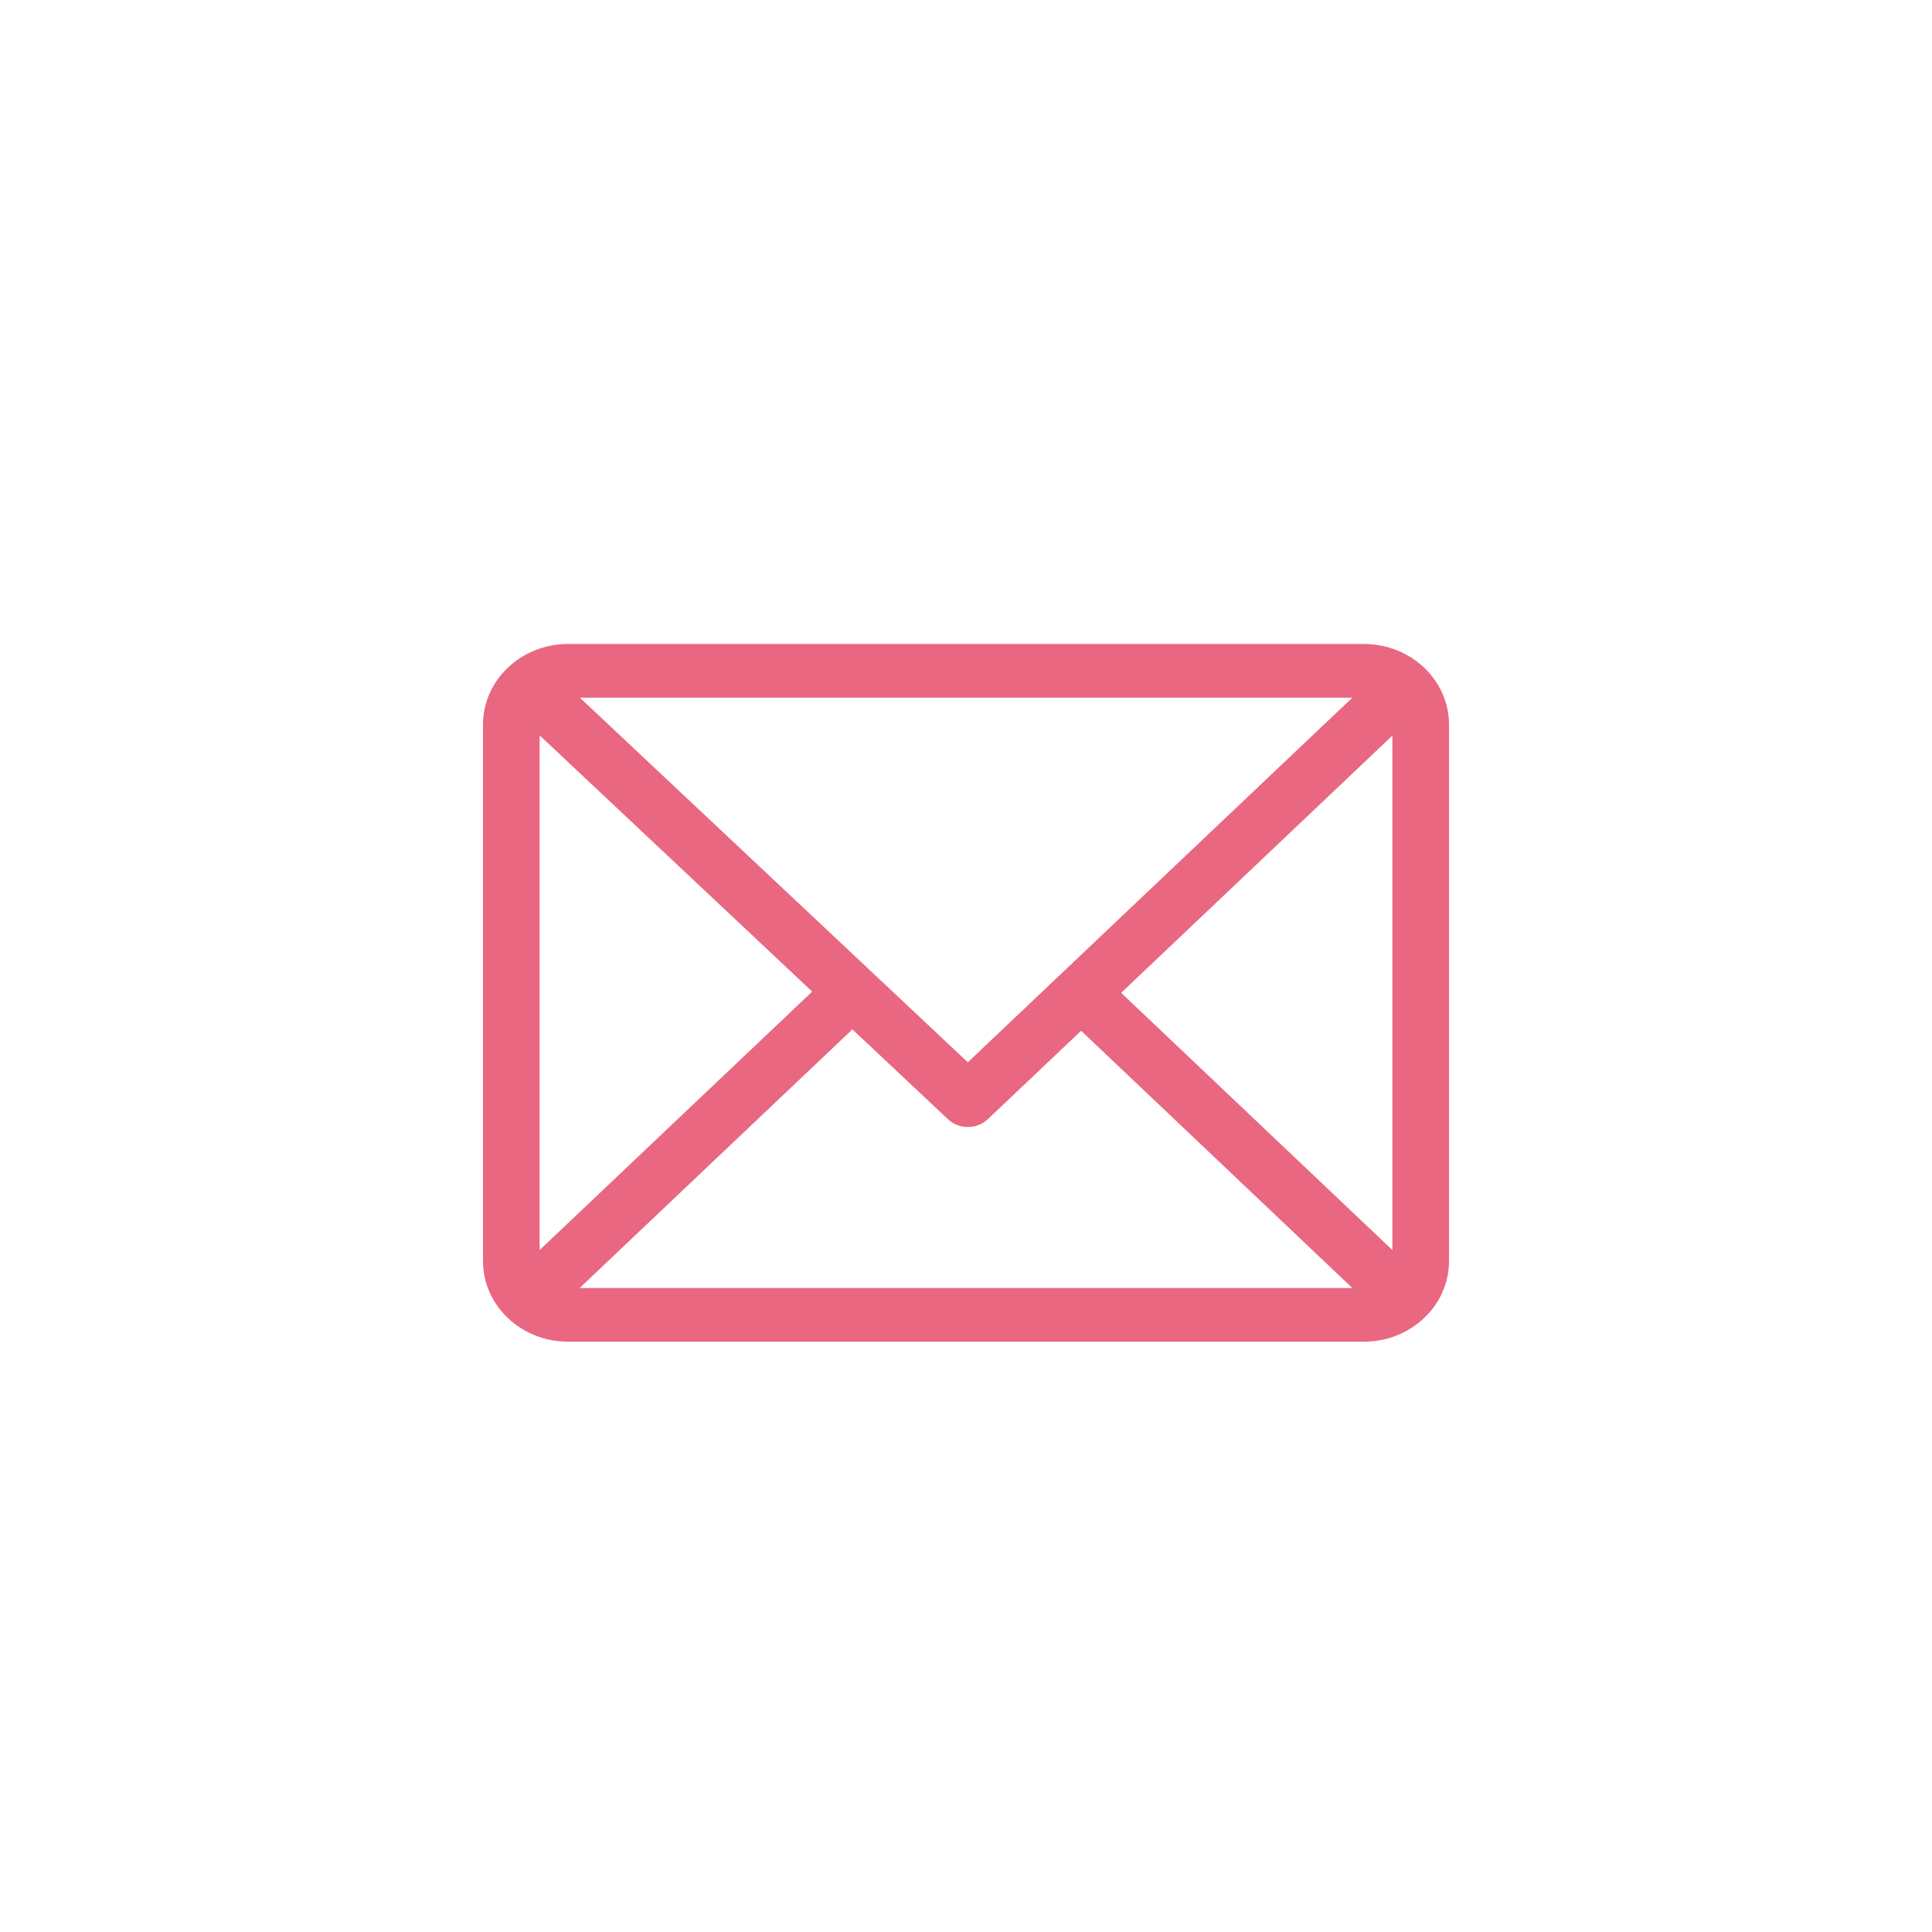 <svg xmlns="http://www.w3.org/2000/svg" width="36" height="36">
    <path fill="none" fill-rule="evenodd" d="M0 0h36v36H0V0z"/>
    <path fill="#E96780" fill-rule="evenodd" d="M25.418 12H10.582C9.711 12 9 12.673 9 13.5v10c0 .824.707 1.5 1.582 1.5h14.836c.869 0 1.582-.671 1.582-1.5v-10c0-.824-.708-1.5-1.582-1.5zm-.219 1l-7.165 6.794L10.805 13h14.394zM10.055 23.293v-9.591l5.079 4.775-5.079 4.816zm.746.707l5.082-4.819 1.781 1.674c.206.194.539.193.744-.002l1.737-1.646L25.199 24H10.801zm15.144-.707L20.891 18.5l5.054-4.793v9.586z"/>
</svg>
